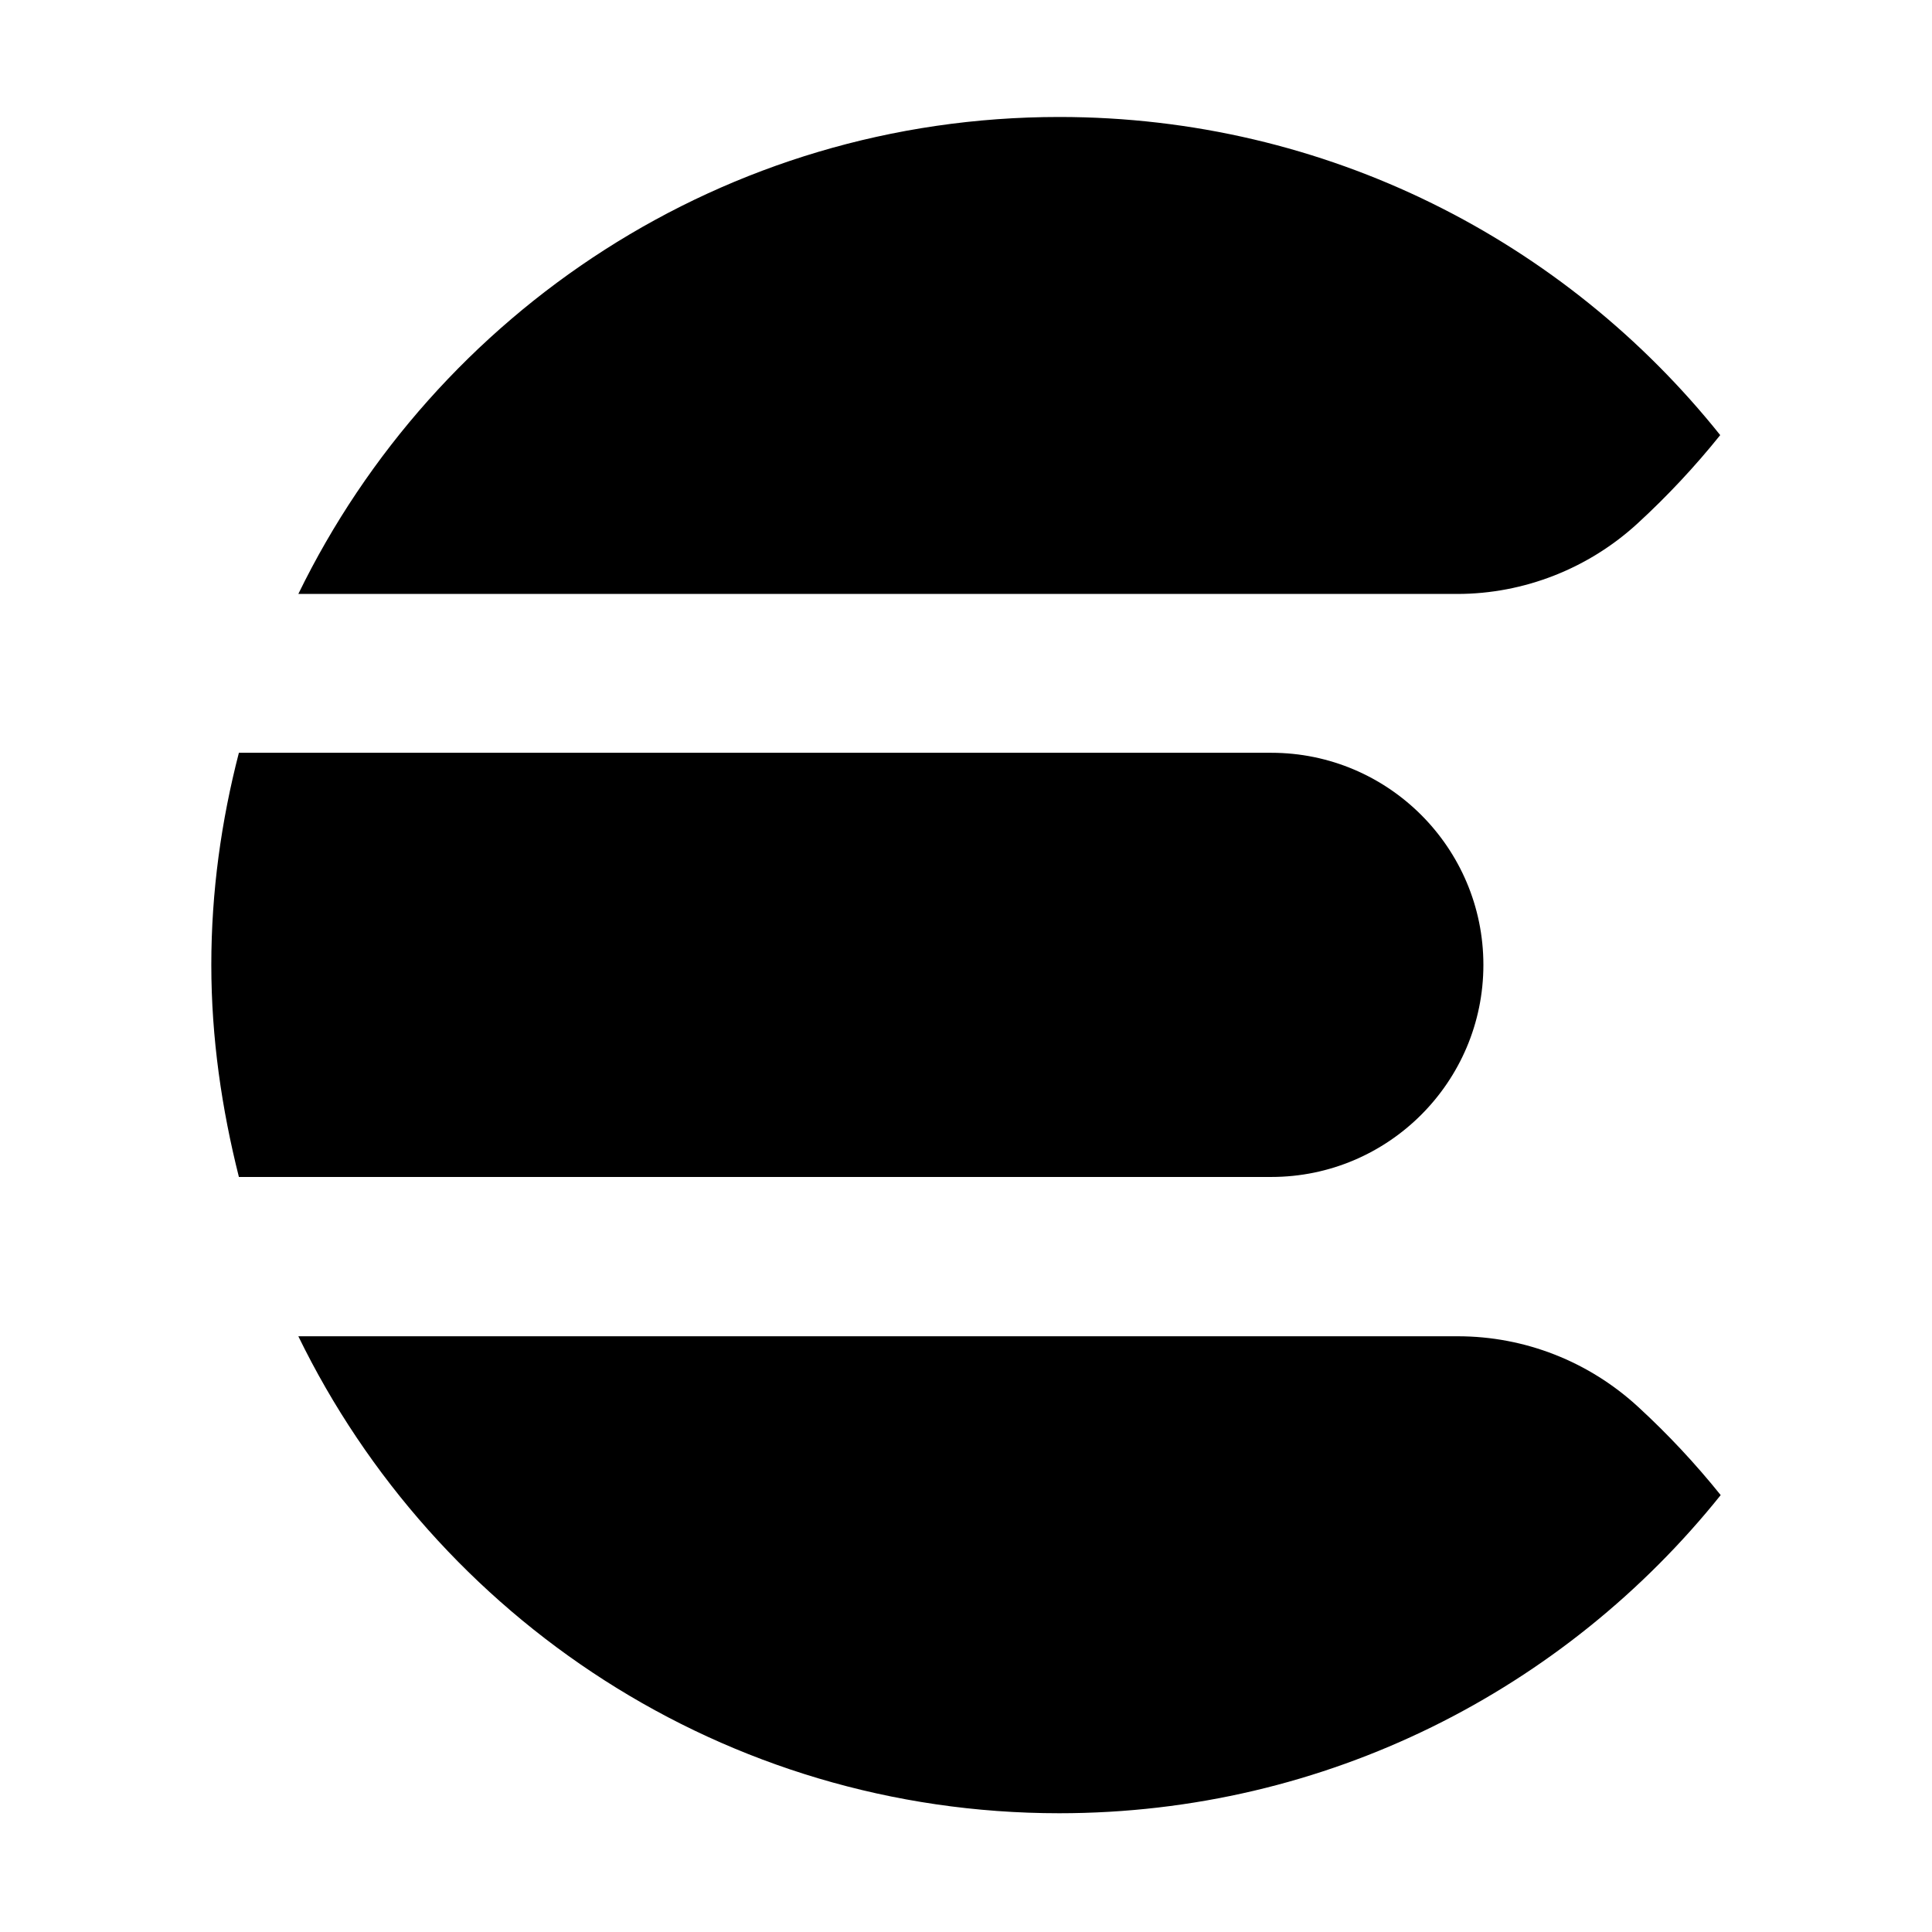 <svg width="1024" height="1024" viewBox="0 0 1024 1024" fill="none" xmlns="http://www.w3.org/2000/svg">
<path fill-rule="evenodd" clip-rule="evenodd" d="M786.228 511.401C786.228 449.398 735.819 398.988 673.815 398.988H126.619C117.293 435.031 112 472.586 112 511.401C112 550.217 117.545 587.772 126.619 623.815H673.815C735.819 623.815 786.228 573.405 786.228 511.401Z" fill="black"/>
<path fill-rule="evenodd" clip-rule="evenodd" d="M158.125 314.804H772.365C807.904 314.804 842.183 301.193 868.144 277.249C883.771 262.882 898.389 247.255 911.748 230.62C829.58 127.785 703.304 62 561.401 62C383.96 62 230.967 165.34 158.125 314.804Z" fill="black"/>
<path fill-rule="evenodd" clip-rule="evenodd" d="M868.396 745.806C842.183 721.609 808.156 708.251 772.618 708.251H158.125C230.967 857.715 383.96 961.055 561.401 961.055C703.304 961.055 829.58 895.27 912 792.435C898.642 775.8 884.023 760.173 868.396 745.806Z" fill="black"/>
</svg>

